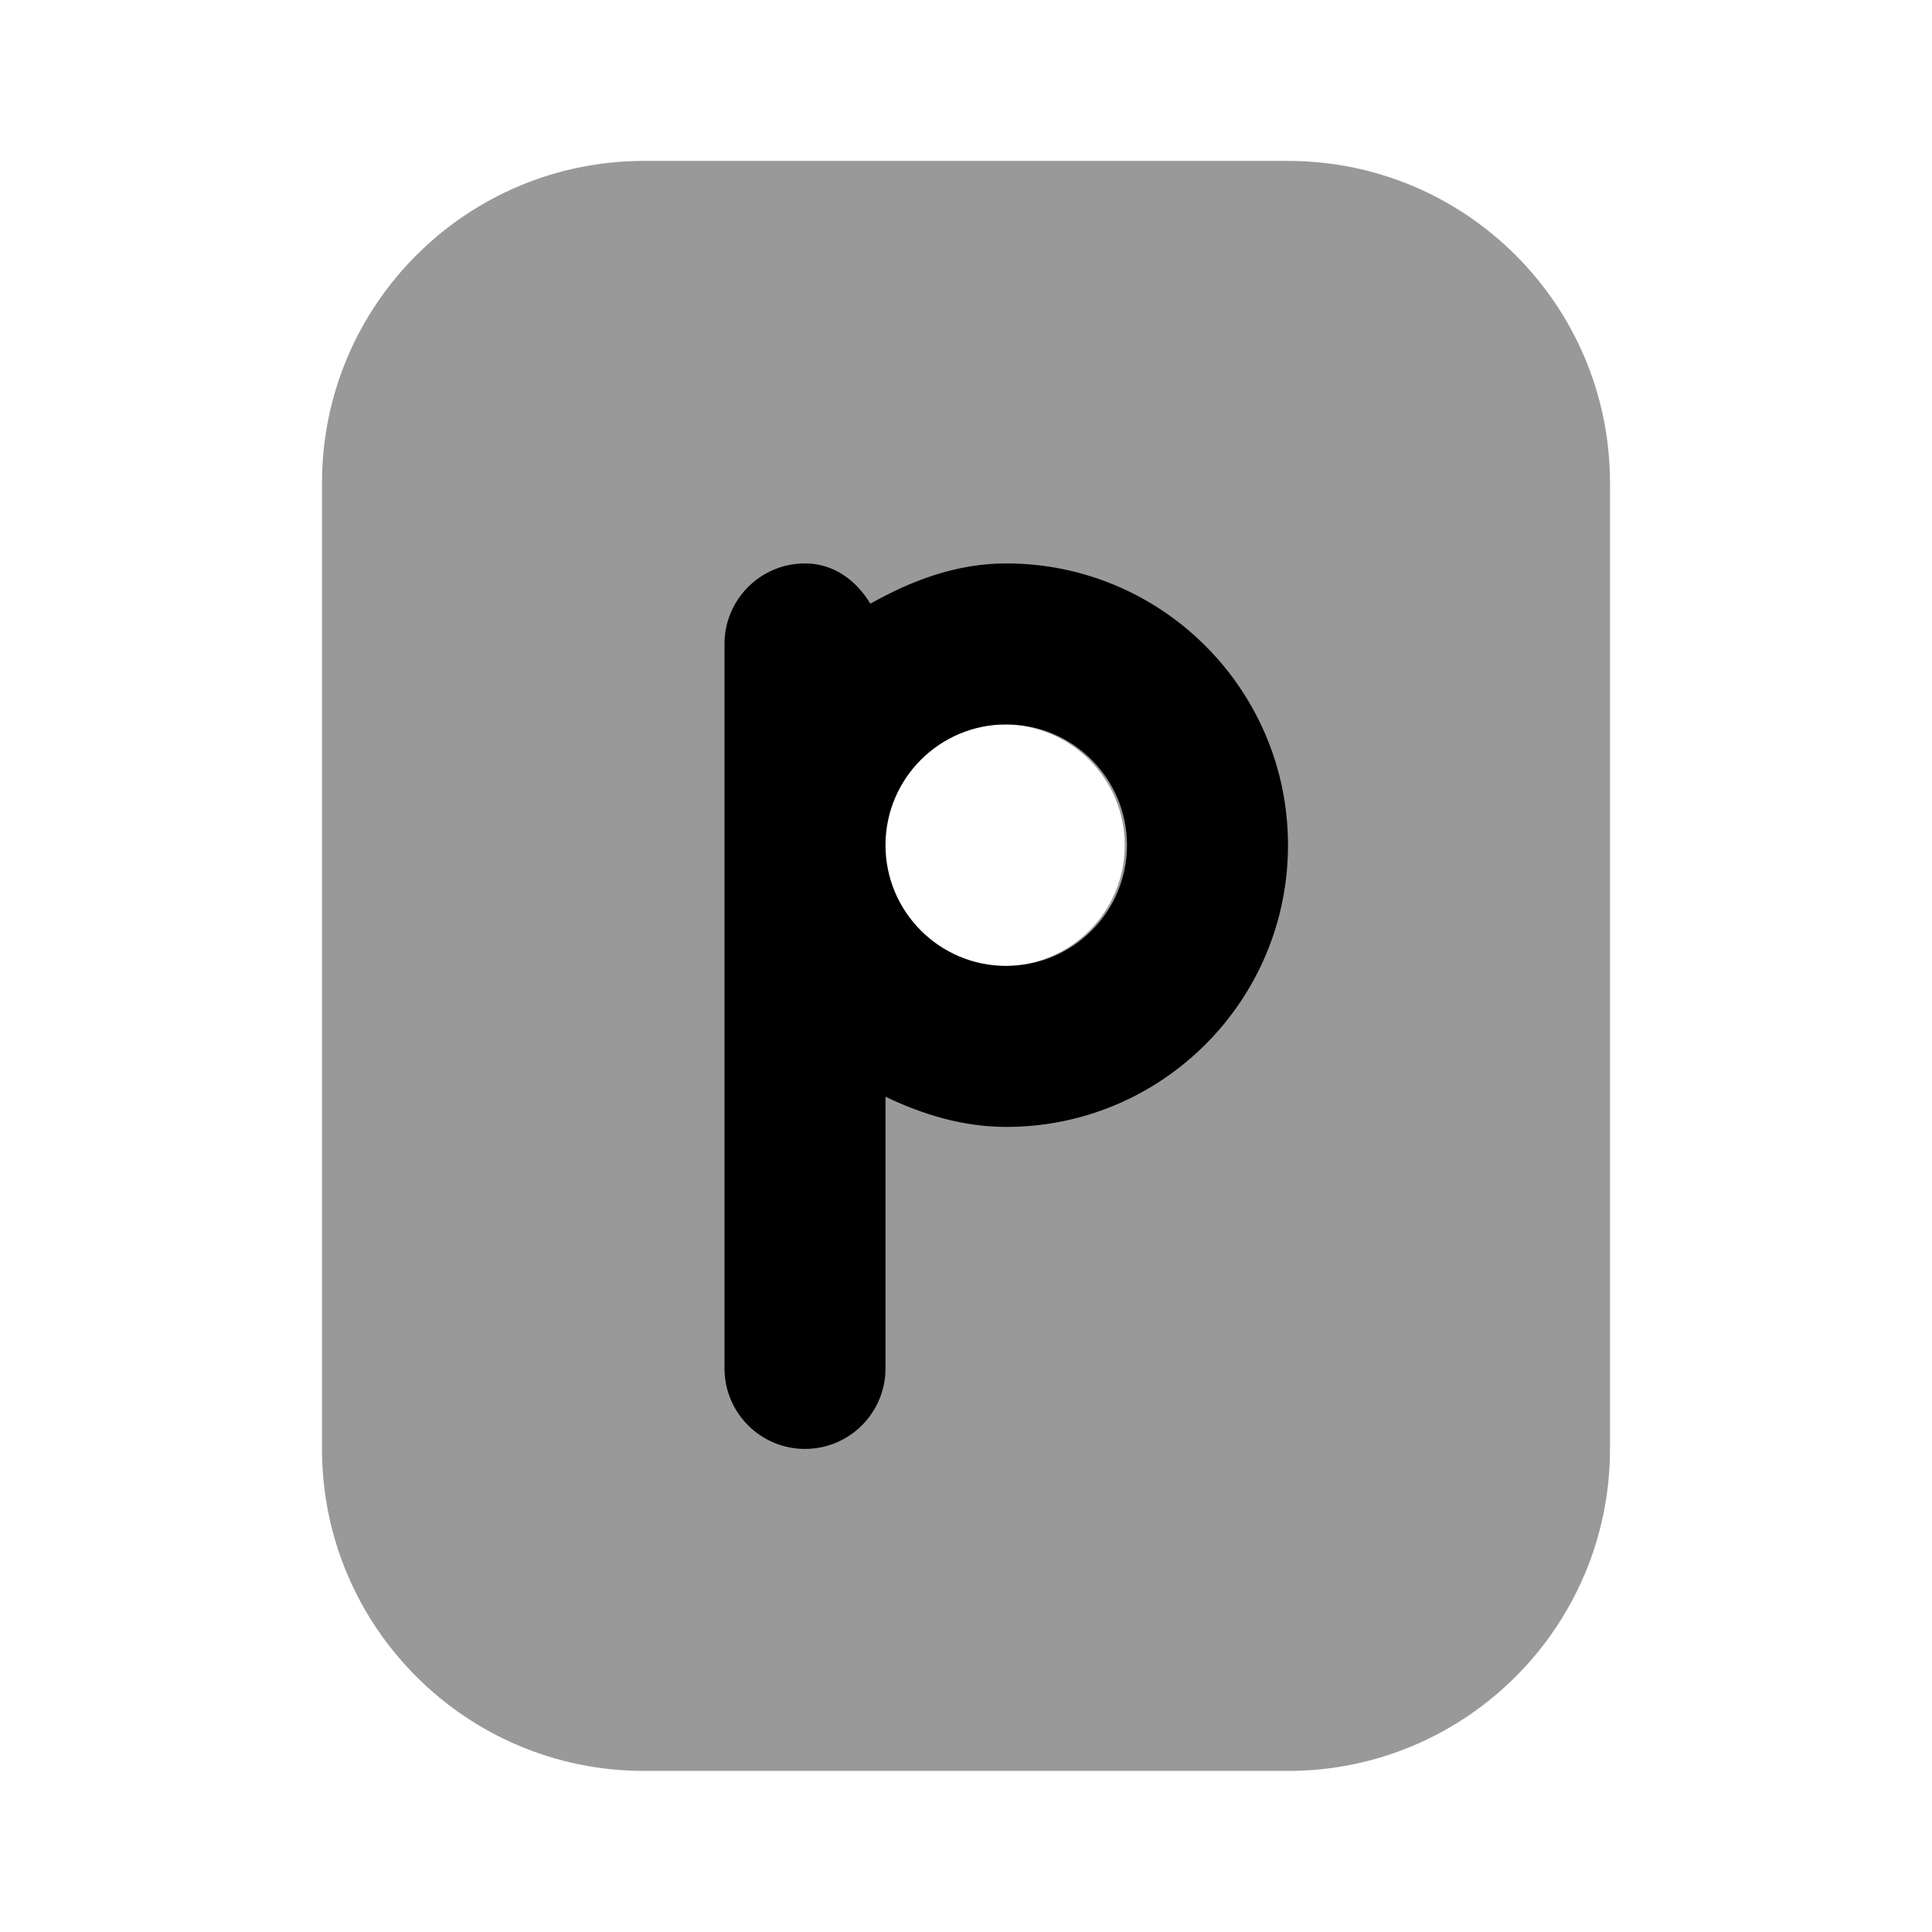 <svg width="24" height="24" viewBox="0 0 24 24" fill="none" xmlns="http://www.w3.org/2000/svg">
<path fill-rule="evenodd" clip-rule="evenodd" d="M4 5.999C4 3.79 5.791 1.999 8 1.999H16C18.209 1.999 20 3.79 20 5.999V17.999C20 20.208 18.209 21.999 16 21.999H8C5.791 21.999 4 20.208 4 17.999V5.999ZM12.472 12C13.3 12 13.972 11.328 13.972 10.5C13.972 9.672 13.3 9 12.472 9C11.643 9 10.972 9.672 10.972 10.5C10.972 11.328 11.643 12 12.472 12Z" fill="black" fill-opacity="0.4"/>
<path d="M10 6.999C9.448 6.999 9 7.447 9 7.999V16.999C9 17.551 9.448 17.999 10 17.999C10.552 17.999 11 17.551 11 16.999V13.624C11.457 13.843 11.96 13.999 12.5 13.999C14.433 13.999 16 12.432 16 10.499C16 8.566 14.433 6.999 12.5 6.999C11.878 6.999 11.319 7.214 10.812 7.499C10.637 7.212 10.361 6.999 10 6.999ZM12.5 8.999C13.328 8.999 14 9.671 14 10.499C14 11.327 13.328 11.999 12.5 11.999C11.672 11.999 11 11.327 11 10.499C11 9.671 11.672 8.999 12.5 8.999Z" fill="black"/>
</svg>
